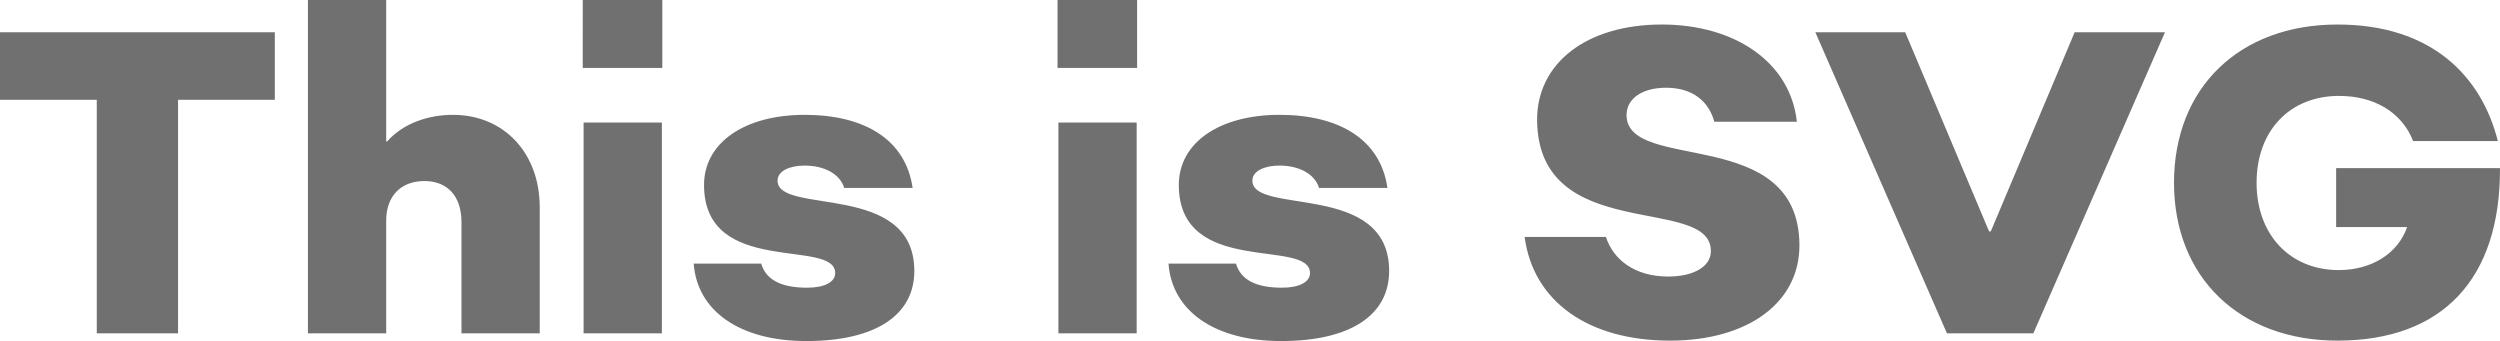 <svg xmlns="http://www.w3.org/2000/svg" width="473.658" height="64.616" viewBox="0 0 473.658 64.616">
  <path id="text-1" data-name="text-1" d="M52.727-17.139H.66V-4.346H18.994V39.9h15.4V-4.346H52.727ZM59,39.9h14.83V18.55c0-4.644,2.77-7.5,7.252-7.5,4.4,0,7.007,2.933,7.007,7.741V39.9h14.83V16.025c0-10.267-6.763-17.519-16.459-17.519-4.563,0-9.37,1.548-12.467,5.052h-.163V-23.25H59Zm52.067-50.275h15.074V-23.25H111.069Zm.163,50.275h14.83V-.028h-14.83Zm42.208,1.467c12.956,0,20.452-4.807,20.452-13.282,0-17.03-25.911-10.511-25.911-17.111,0-1.874,2.363-2.852,5.133-2.852,3.667,0,6.682,1.548,7.5,4.237h12.956c-1.3-9.126-9.045-13.852-20.452-13.852s-19.067,5.3-19.067,13.282c0,17.519,24.852,10.022,24.852,16.7,0,1.711-2.037,2.77-5.3,2.77-4.889,0-7.822-1.467-8.719-4.563H132.091C132.743,35.662,140.81,41.366,153.44,41.366Zm47.586-51.741H216.1V-23.25H201.025Zm.163,50.275h14.83V-.028h-14.83ZM243.4,41.366c12.956,0,20.452-4.807,20.452-13.282,0-17.03-25.911-10.511-25.911-17.111,0-1.874,2.363-2.852,5.133-2.852,3.667,0,6.682,1.548,7.5,4.237h12.956c-1.3-9.126-9.045-13.852-20.452-13.852S224,3.8,224,11.787c0,17.519,24.852,10.022,24.852,16.7,0,1.711-2.037,2.77-5.3,2.77-4.889,0-7.822-1.467-8.719-4.563H222.048C222.7,35.662,230.766,41.366,243.4,41.366Zm73.66-.081c14.83,0,24.608-7.252,24.526-18.171C341.42.3,308.99,9.587,308.827-1.413c0-3.259,3.1-5.215,7.5-5.215,5.215,0,8.148,2.77,9.126,6.437h15.645c-1.222-11.326-11.815-18.415-25.585-18.415-14.259,0-23.711,7.333-23.63,18.171.244,23.548,32.837,14.015,32.919,24.689.081,2.933-3.178,4.889-8.067,4.889-6.437,0-10.43-3.259-11.815-7.5h-15.4C291.145,33.869,301.575,41.284,317.056,41.284ZM369.531,39.9h16.378l24.934-57.038H393.731L377.842,20.588h-.326L361.627-17.139H344.6Zm73.986,1.385c19.882,0,30.882-11.652,30.8-32.674H443.273V19.773h13.445c-1.711,4.97-6.682,8.148-12.956,8.148-9.208,0-15.563-6.682-15.563-16.541s6.274-16.459,15.645-16.459c6.437,0,11.815,2.933,14.015,8.556H473.91c-3.1-12.3-12.548-22.082-30.393-22.082-18.578,0-30.963,11.978-30.963,29.986C412.554,29.225,424.939,41.284,443.517,41.284Z" transform="translate(-0.66 23.25)" fill="#707070"/>
</svg>
